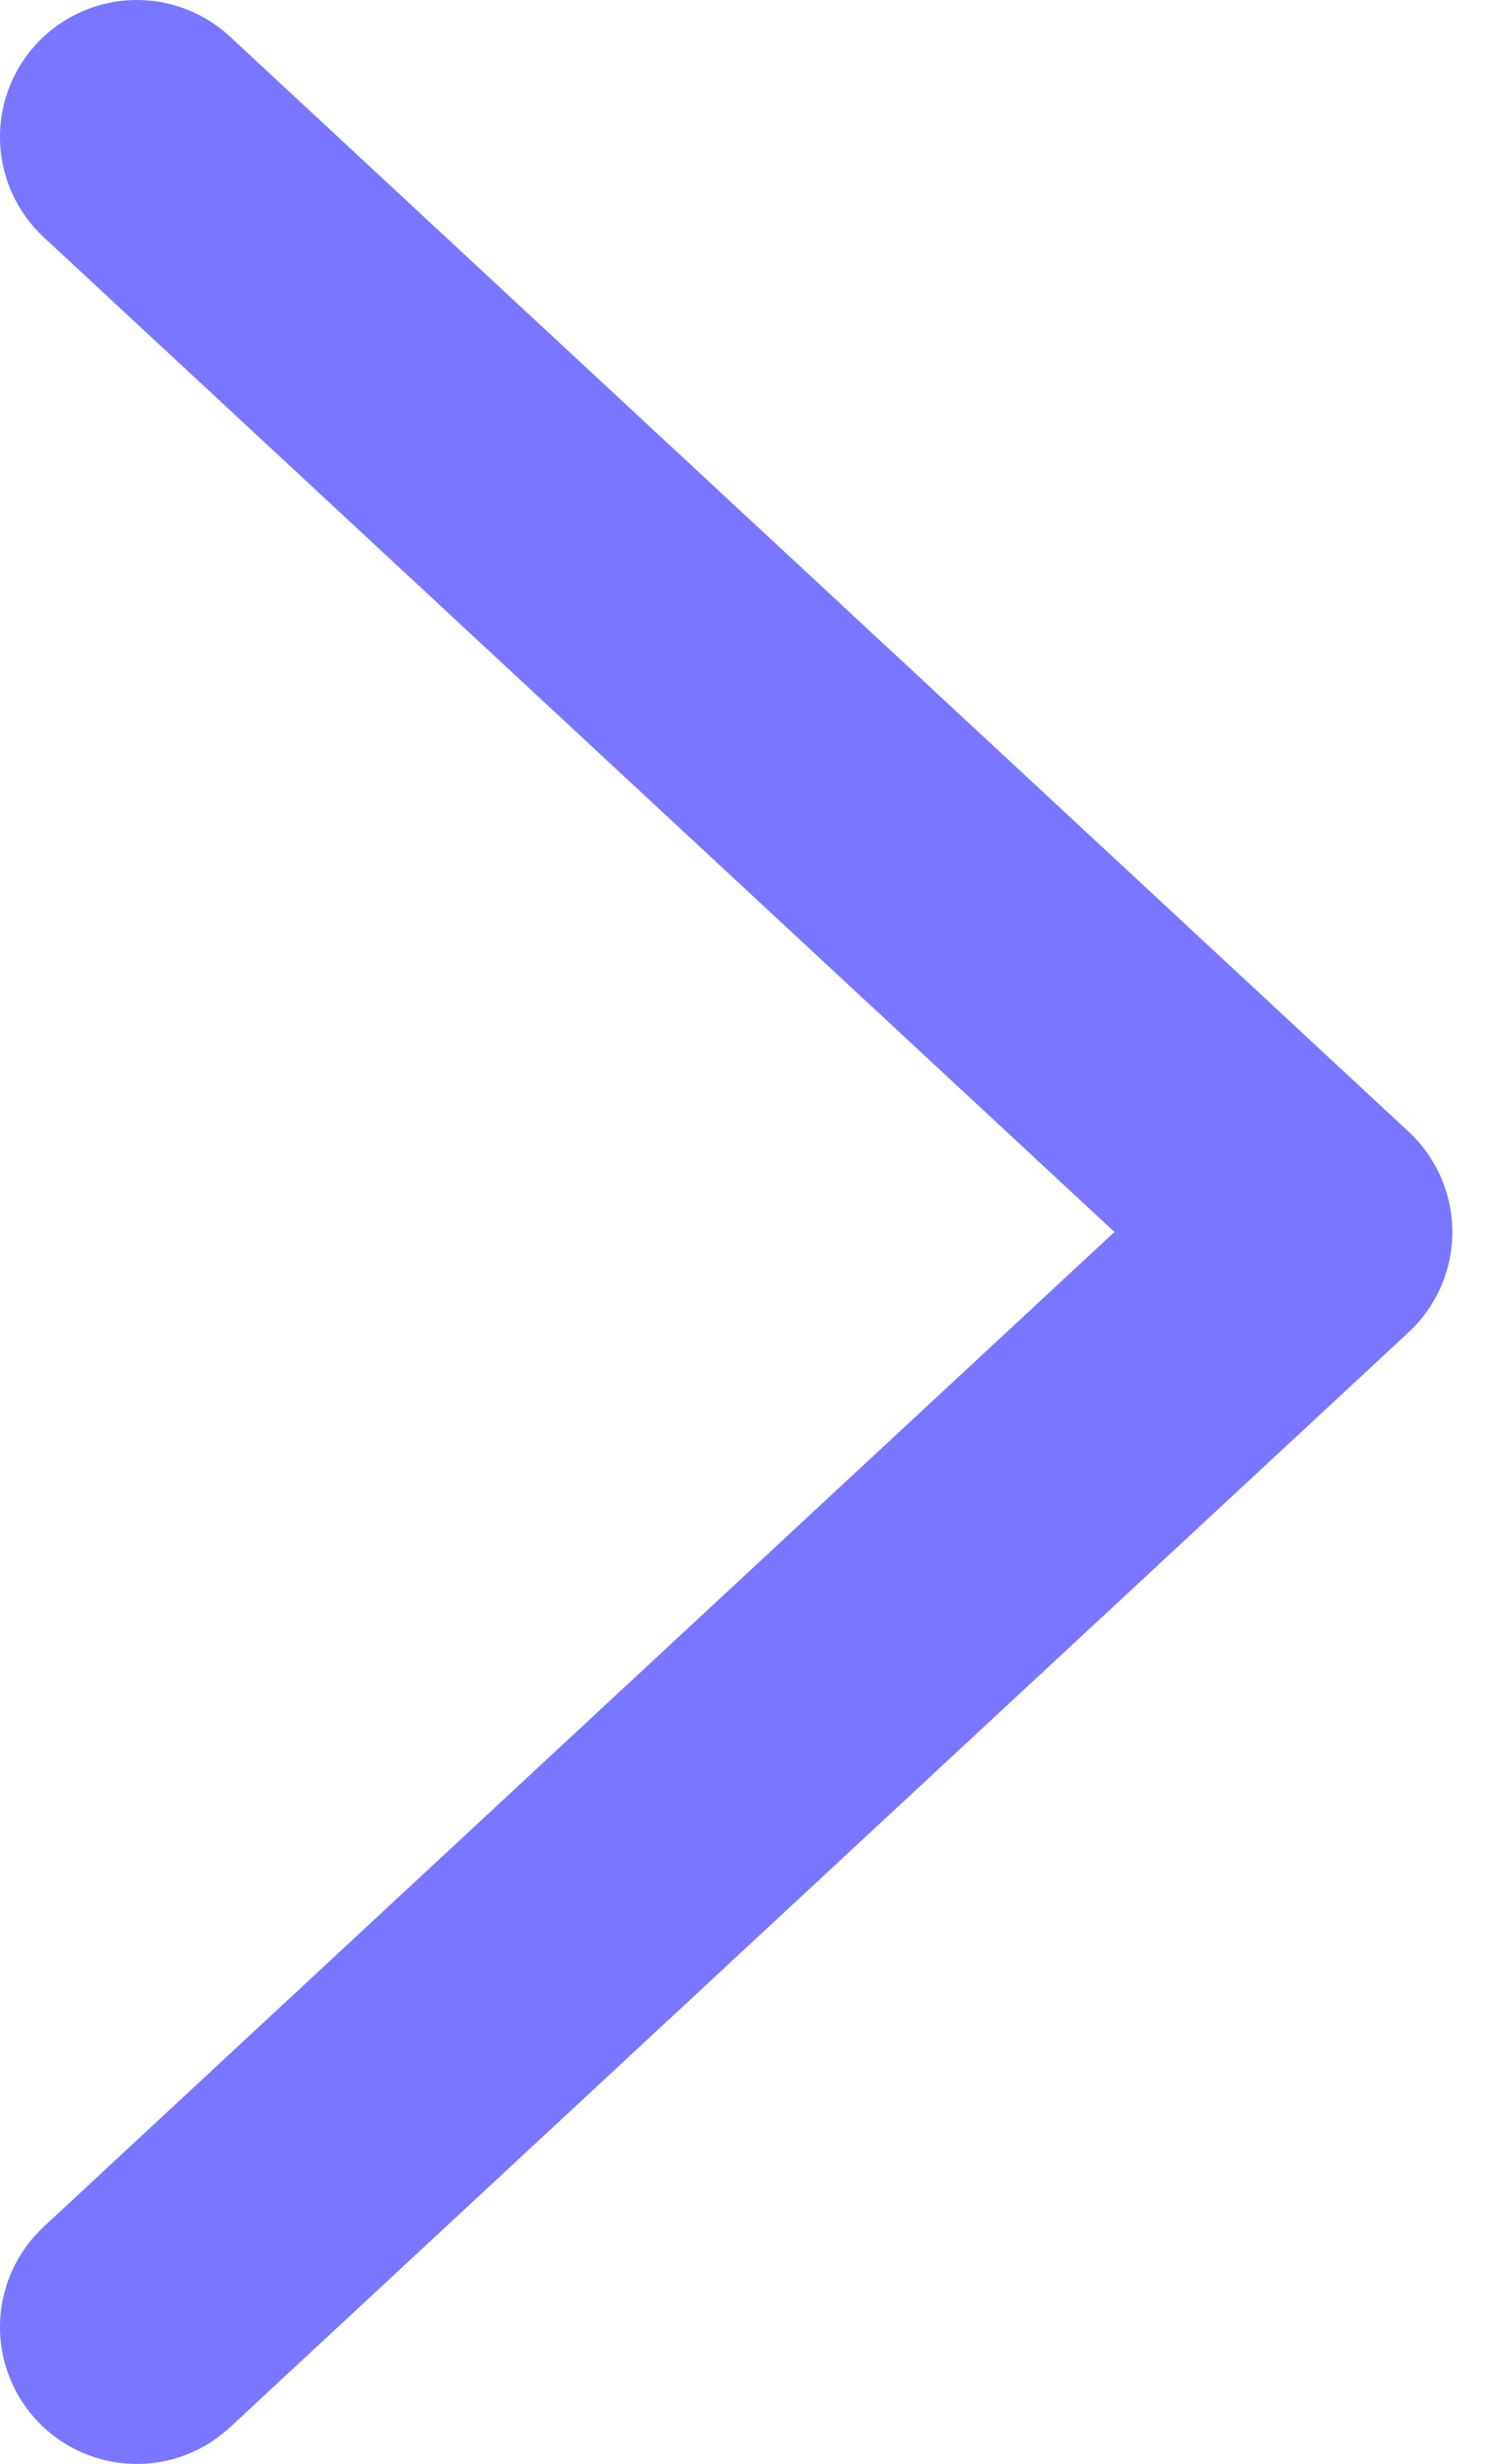 <svg width="11" height="18" viewBox="0 0 11 18" fill="none" xmlns="http://www.w3.org/2000/svg">
<path d="M1 17L9.615 9L1 1" stroke="#7A76FF" stroke-width="2" stroke-linecap="round" stroke-linejoin="round"/>
</svg>
